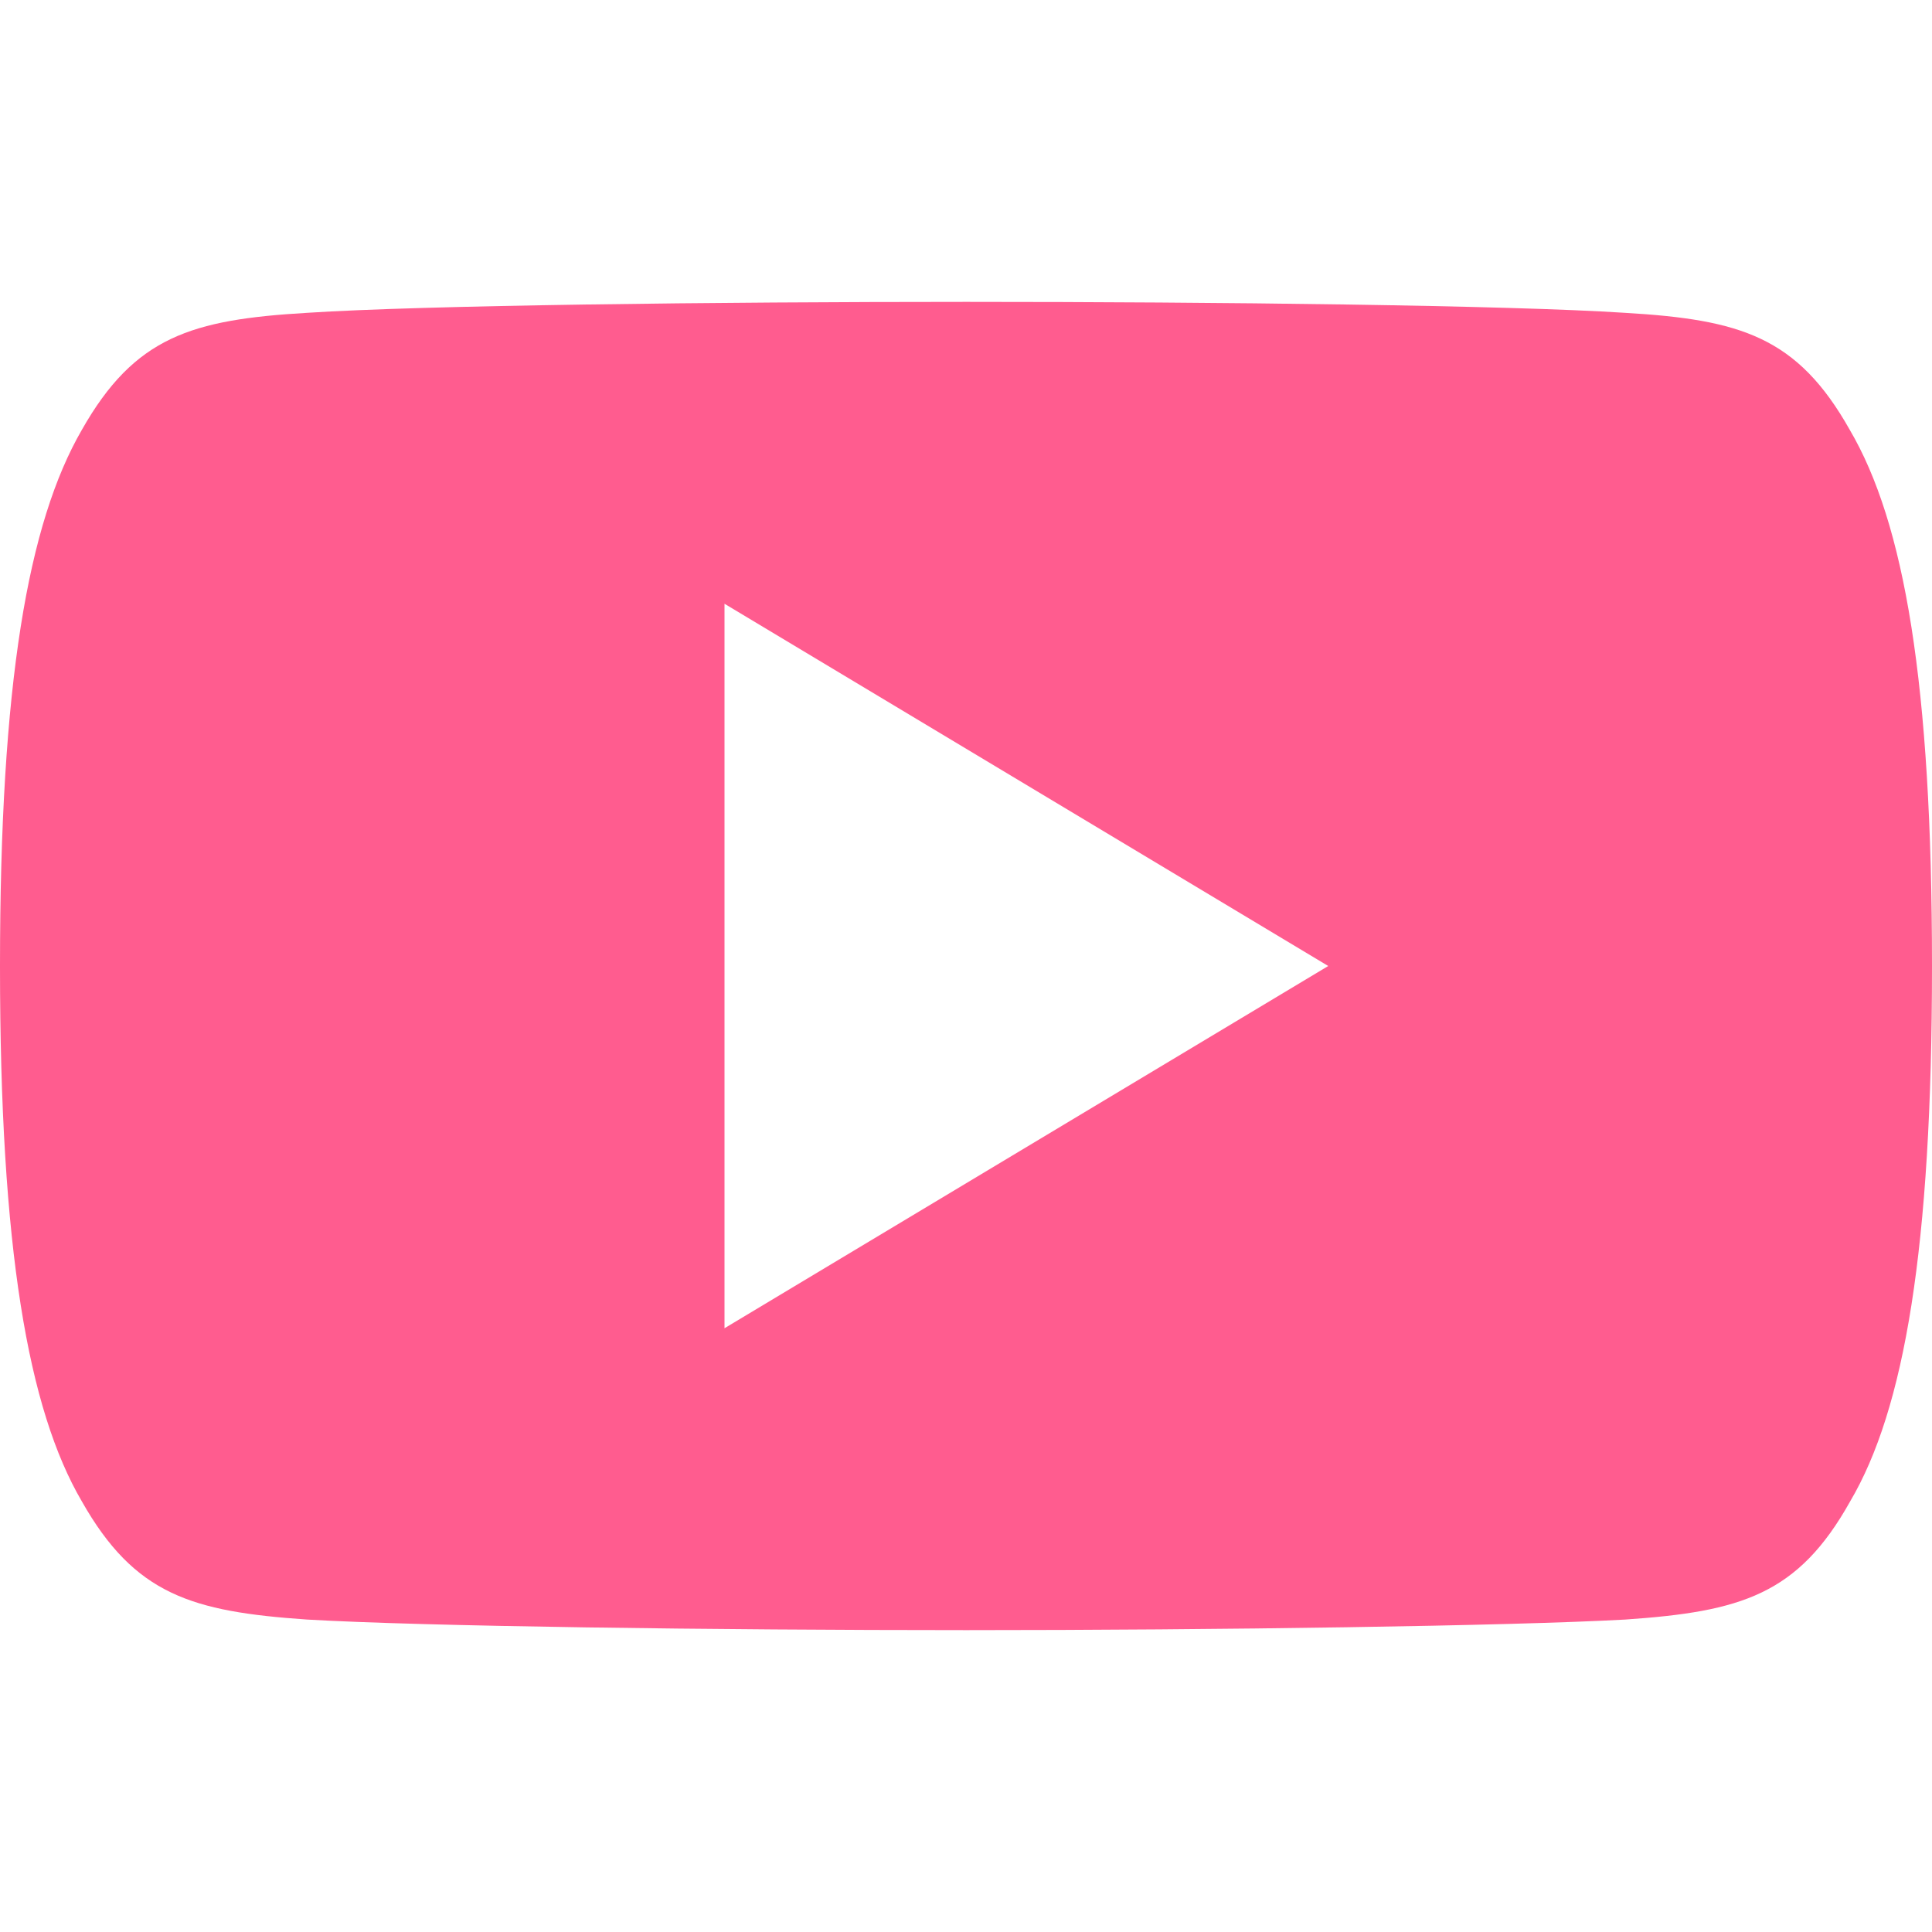<?xml version="1.0" encoding="utf-8"?>
<!-- Generator: Adobe Illustrator 24.0.1, SVG Export Plug-In . SVG Version: 6.00 Build 0)  -->
<svg version="1.1" id="Capa_1" xmlns="http://www.w3.org/2000/svg" xmlns:xlink="http://www.w3.org/1999/xlink" x="0px" y="0px"
	 viewBox="0 0 512 512" style="enable-background:new 0 0 512 512;" xml:space="preserve">
<style type="text/css">
	.st0{fill:#FF5C8F;}
</style>
<g>
	<g>
		<path class="st0" d="M490.2,113.9c-13.9-24.7-29-29.2-59.6-31C399.9,80.9,322.8,80,256.1,80c-66.9,0-144,0.9-174.7,2.9
			c-30.6,1.8-45.7,6.3-59.7,31C7.4,138.6,0,181.1,0,255.9c0,0.1,0,0.1,0,0.1c0,0.1,0,0.1,0,0.1v0.1c0,74.5,7.4,117.3,21.7,141.7
			c14,24.7,29.1,29.2,59.7,31.3c30.7,1.8,107.8,2.8,174.7,2.8c66.8,0,143.9-1.1,174.6-2.8c30.7-2.1,45.8-6.6,59.6-31.3
			c14.4-24.4,21.7-67.2,21.7-141.7c0,0,0-0.1,0-0.2c0,0,0-0.1,0-0.1C512,181.1,504.7,138.6,490.2,113.9z M192,352V160l160,96
			L192,352z"/>
	</g>
</g>
</svg>
